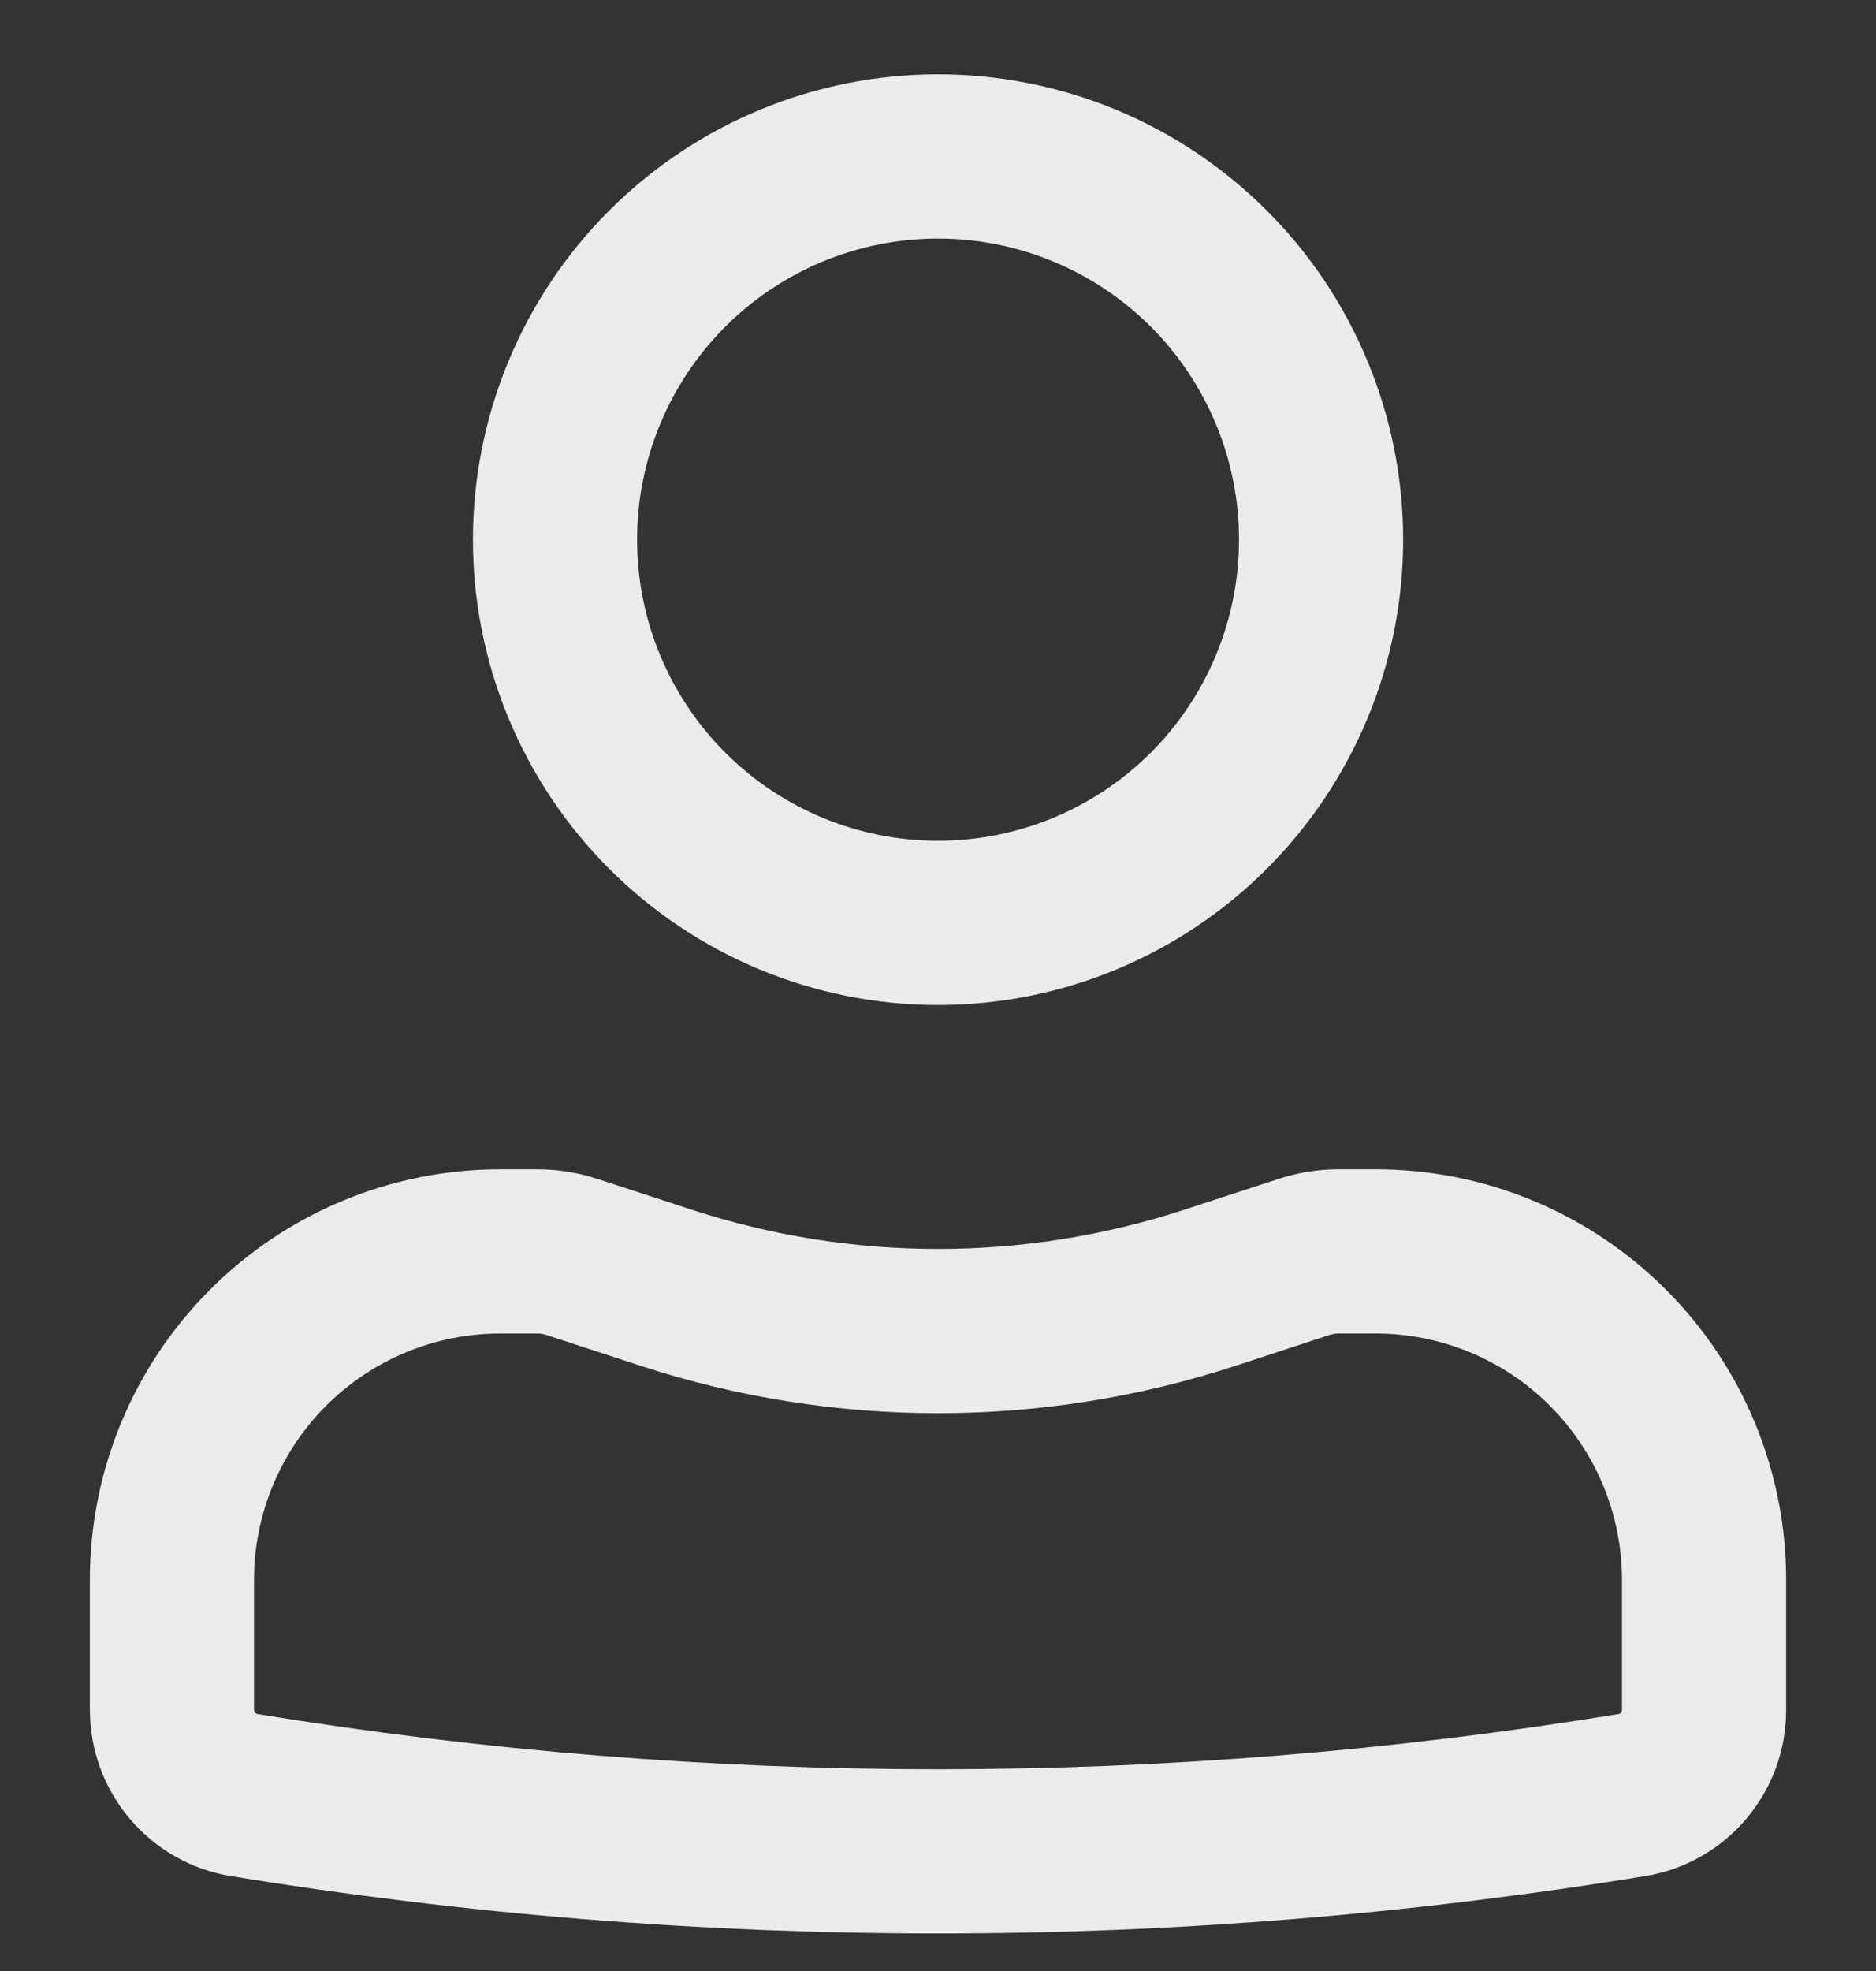 <svg width="20" height="21" viewBox="0 0 20 21" fill="none" xmlns="http://www.w3.org/2000/svg">
<rect x="0" y="0" width="20" height="21" fill="#333333" stroke="none"/>
<path fill-rule="evenodd" clip-rule="evenodd" d="M5.042 5.75C5.042 5.099 5.17 4.454 5.419 3.853C5.668 3.251 6.034 2.704 6.494 2.244C6.955 1.784 7.501 1.418 8.103 1.169C8.704 0.92 9.349 0.792 10 0.792C10.651 0.792 11.296 0.92 11.898 1.169C12.499 1.418 13.046 1.784 13.506 2.244C13.967 2.704 14.332 3.251 14.581 3.853C14.83 4.454 14.959 5.099 14.959 5.75C14.959 7.065 14.436 8.326 13.506 9.256C12.576 10.186 11.315 10.708 10 10.708C8.685 10.708 7.424 10.186 6.494 9.256C5.564 8.326 5.042 7.065 5.042 5.75ZM10 2.542C9.149 2.542 8.333 2.88 7.732 3.481C7.13 4.083 6.792 4.899 6.792 5.75C6.792 6.601 7.13 7.417 7.732 8.019C8.333 8.62 9.149 8.958 10 8.958C10.851 8.958 11.667 8.62 12.269 8.019C12.87 7.417 13.209 6.601 13.209 5.75C13.209 4.899 12.87 4.083 12.269 3.481C11.667 2.88 10.851 2.542 10 2.542ZM5.333 14.208C4.637 14.208 3.97 14.485 3.477 14.977C2.985 15.47 2.708 16.137 2.708 16.833V18.219C2.708 18.24 2.724 18.259 2.745 18.262C7.55 19.047 12.451 19.047 17.256 18.262C17.266 18.261 17.275 18.256 17.282 18.248C17.288 18.24 17.292 18.23 17.292 18.219V16.833C17.292 16.137 17.015 15.47 16.523 14.977C16.031 14.485 15.363 14.208 14.667 14.208H14.27C14.239 14.208 14.208 14.213 14.178 14.222L13.169 14.553C11.11 15.225 8.89 15.225 6.832 14.553L5.821 14.222C5.792 14.213 5.762 14.208 5.731 14.208H5.333ZM0.958 16.833C0.958 15.673 1.419 14.56 2.24 13.74C3.06 12.919 4.173 12.458 5.333 12.458H5.73C5.946 12.458 6.161 12.493 6.365 12.559L7.375 12.889C9.081 13.446 10.919 13.446 12.625 12.889L13.636 12.559C13.84 12.492 14.054 12.458 14.269 12.458H14.667C15.827 12.458 16.94 12.919 17.76 13.74C18.581 14.56 19.042 15.673 19.042 16.833V18.219C19.042 19.099 18.405 19.848 17.537 19.989C12.545 20.804 7.455 20.804 2.463 19.989C2.043 19.921 1.661 19.705 1.386 19.381C1.11 19.057 0.959 18.645 0.958 18.219V16.833Z" fill="#EBEBEB"/>
</svg>

